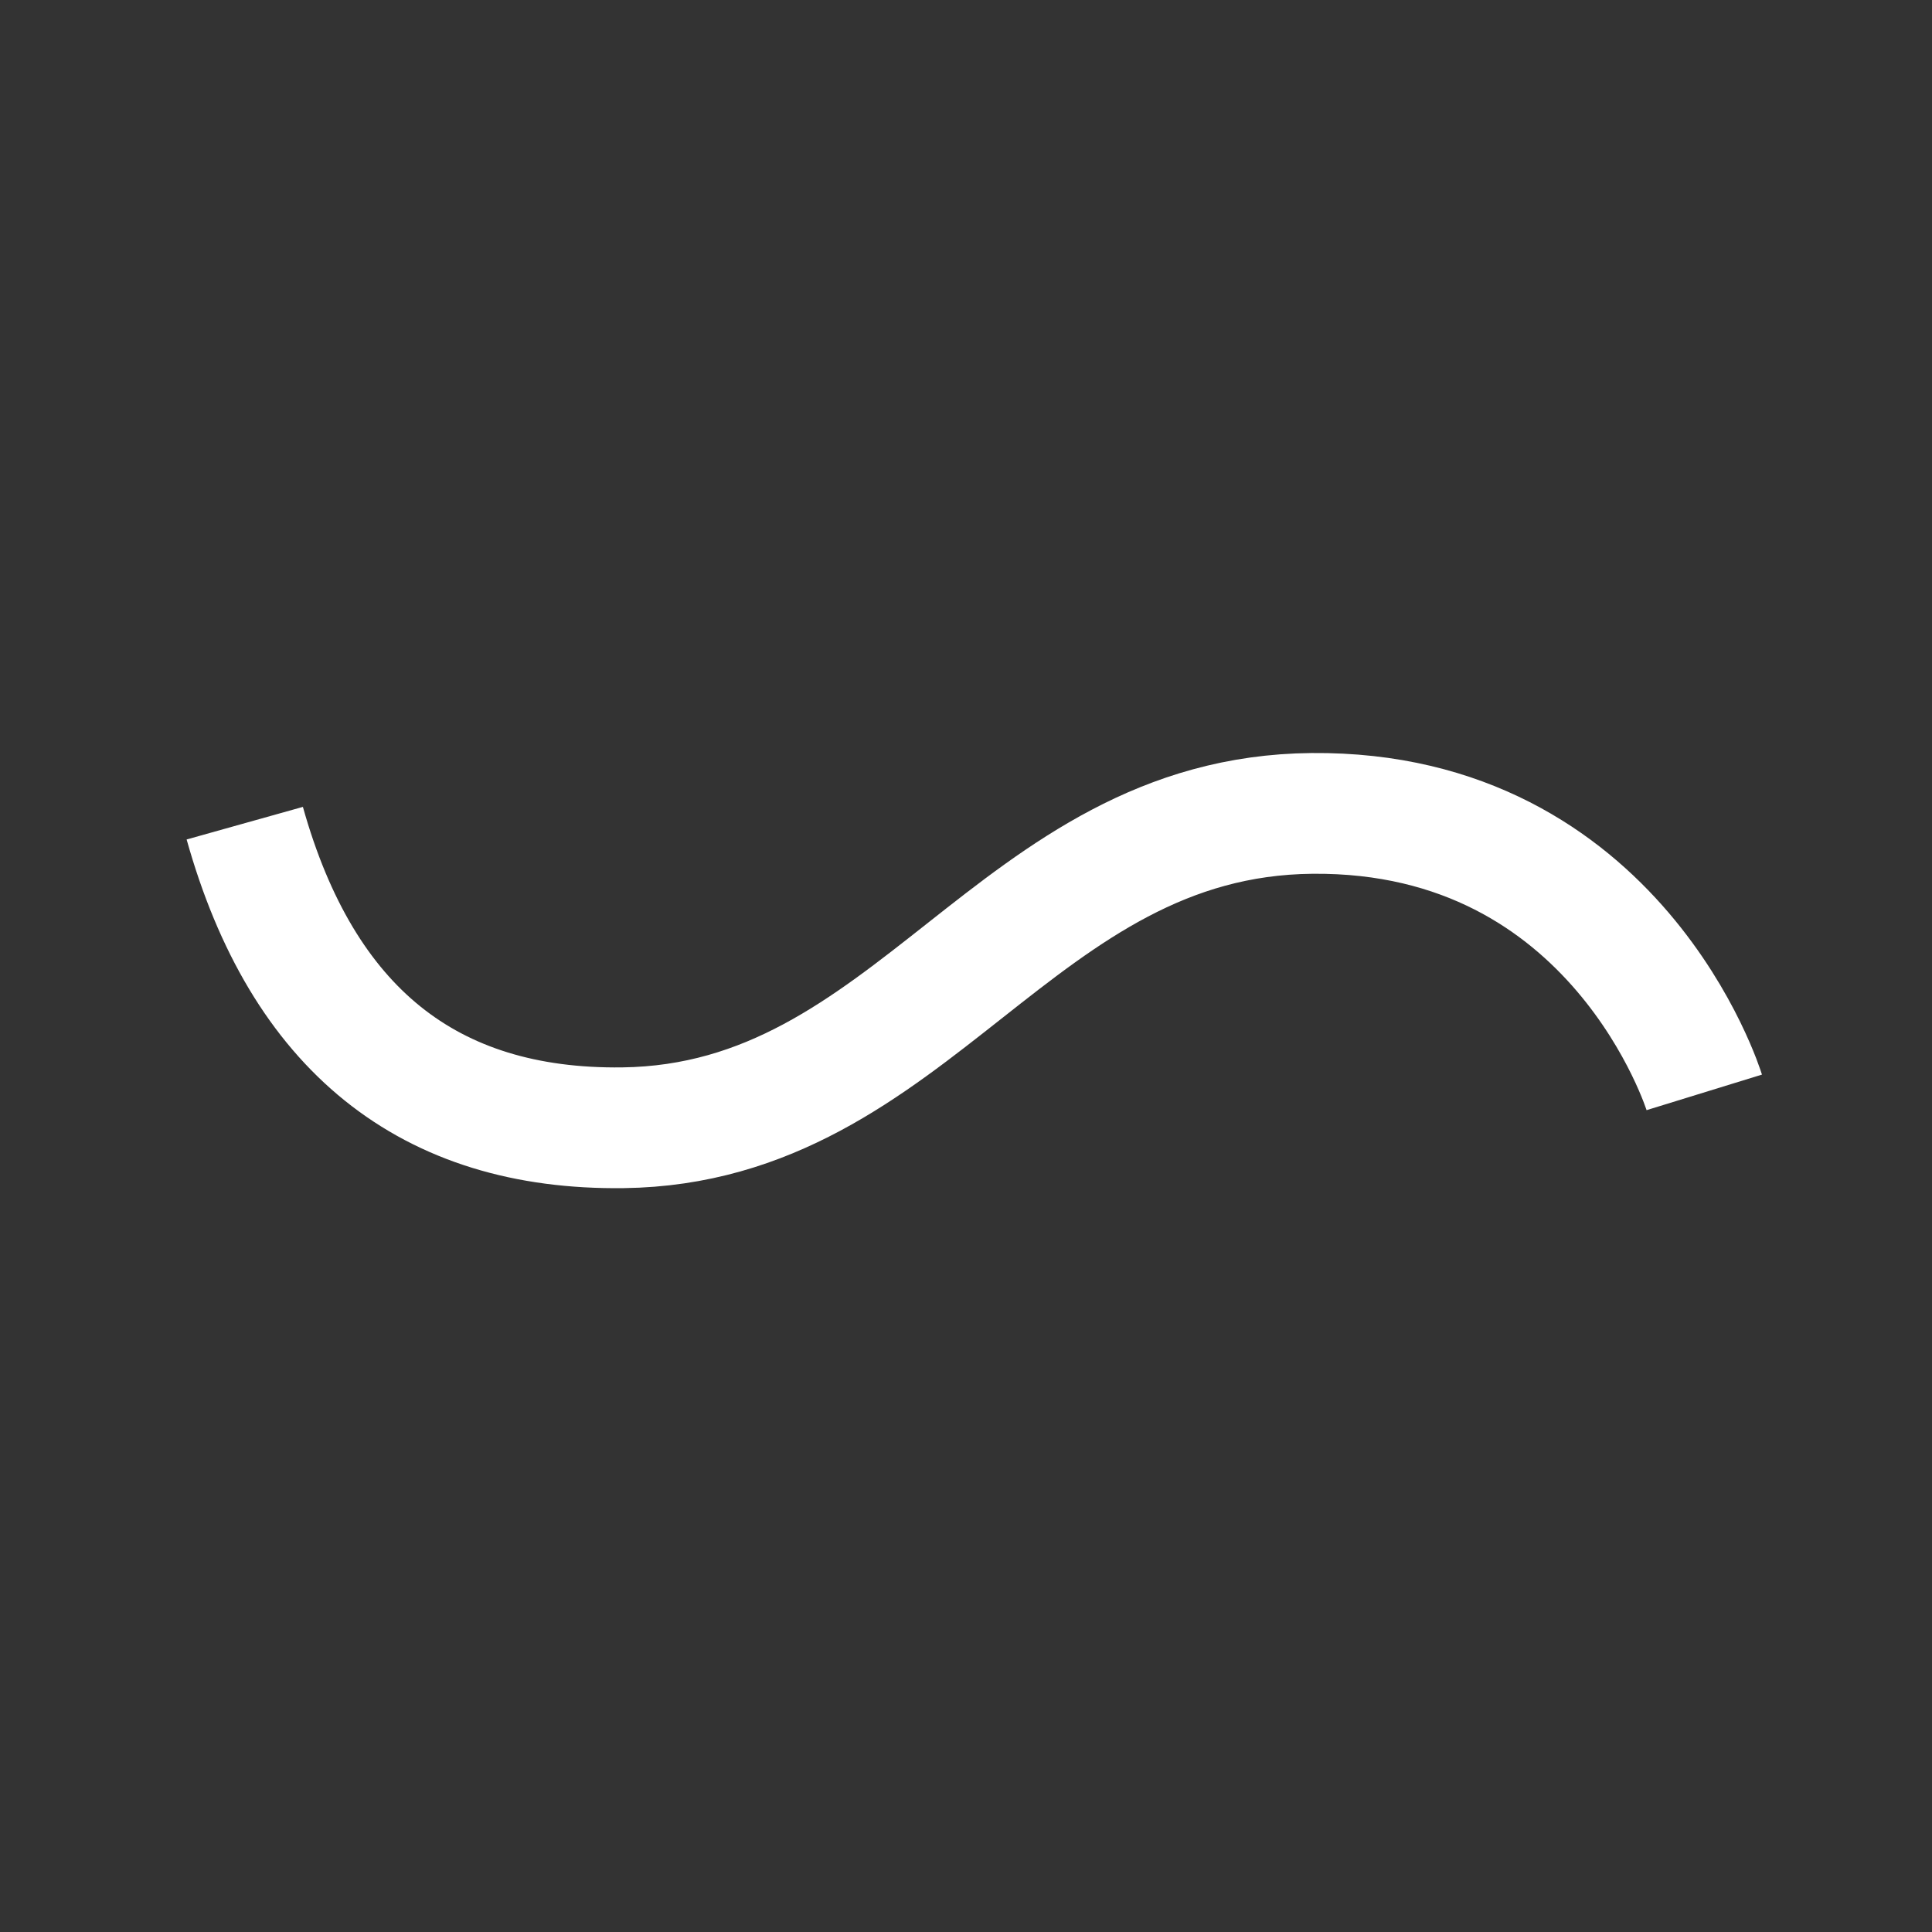 <?xml version="1.0" encoding="UTF-8"?>
<svg width="48px" height="48px" viewBox="0 0 48 48" version="1.1" xmlns="http://www.w3.org/2000/svg"
>
    <rect x="0" y="0" width="48" height="48" fill="#333333" stroke="none"/>
    <!-- Generator: Sketch 54.1 (76490) - https://sketchapp.com -->
    <title>_icon/praise/neutral/l/white</title>
    <desc>Created with Sketch.</desc>
    <g id="_icon/praise/neutral/l/white" stroke="none" stroke-width="1" fill="none" fill-rule="evenodd"
       strokeLinecap="round" stroke-linejoin="round">
        <path d="M9,35.013 C9,35.013 15.534,38.324 20.755,32.818 C25.84,27.455 22.06,20.358 27.029,15.078 C30.342,11.558 34.332,11.057 39,13.575"
              id="Stroke-3" stroke="#FFFFFF" stroke-width="3"
              transform="translate(24, 24) scale(-1, -1) rotate(46) translate(-24, -24) "></path>
    </g>
</svg>
